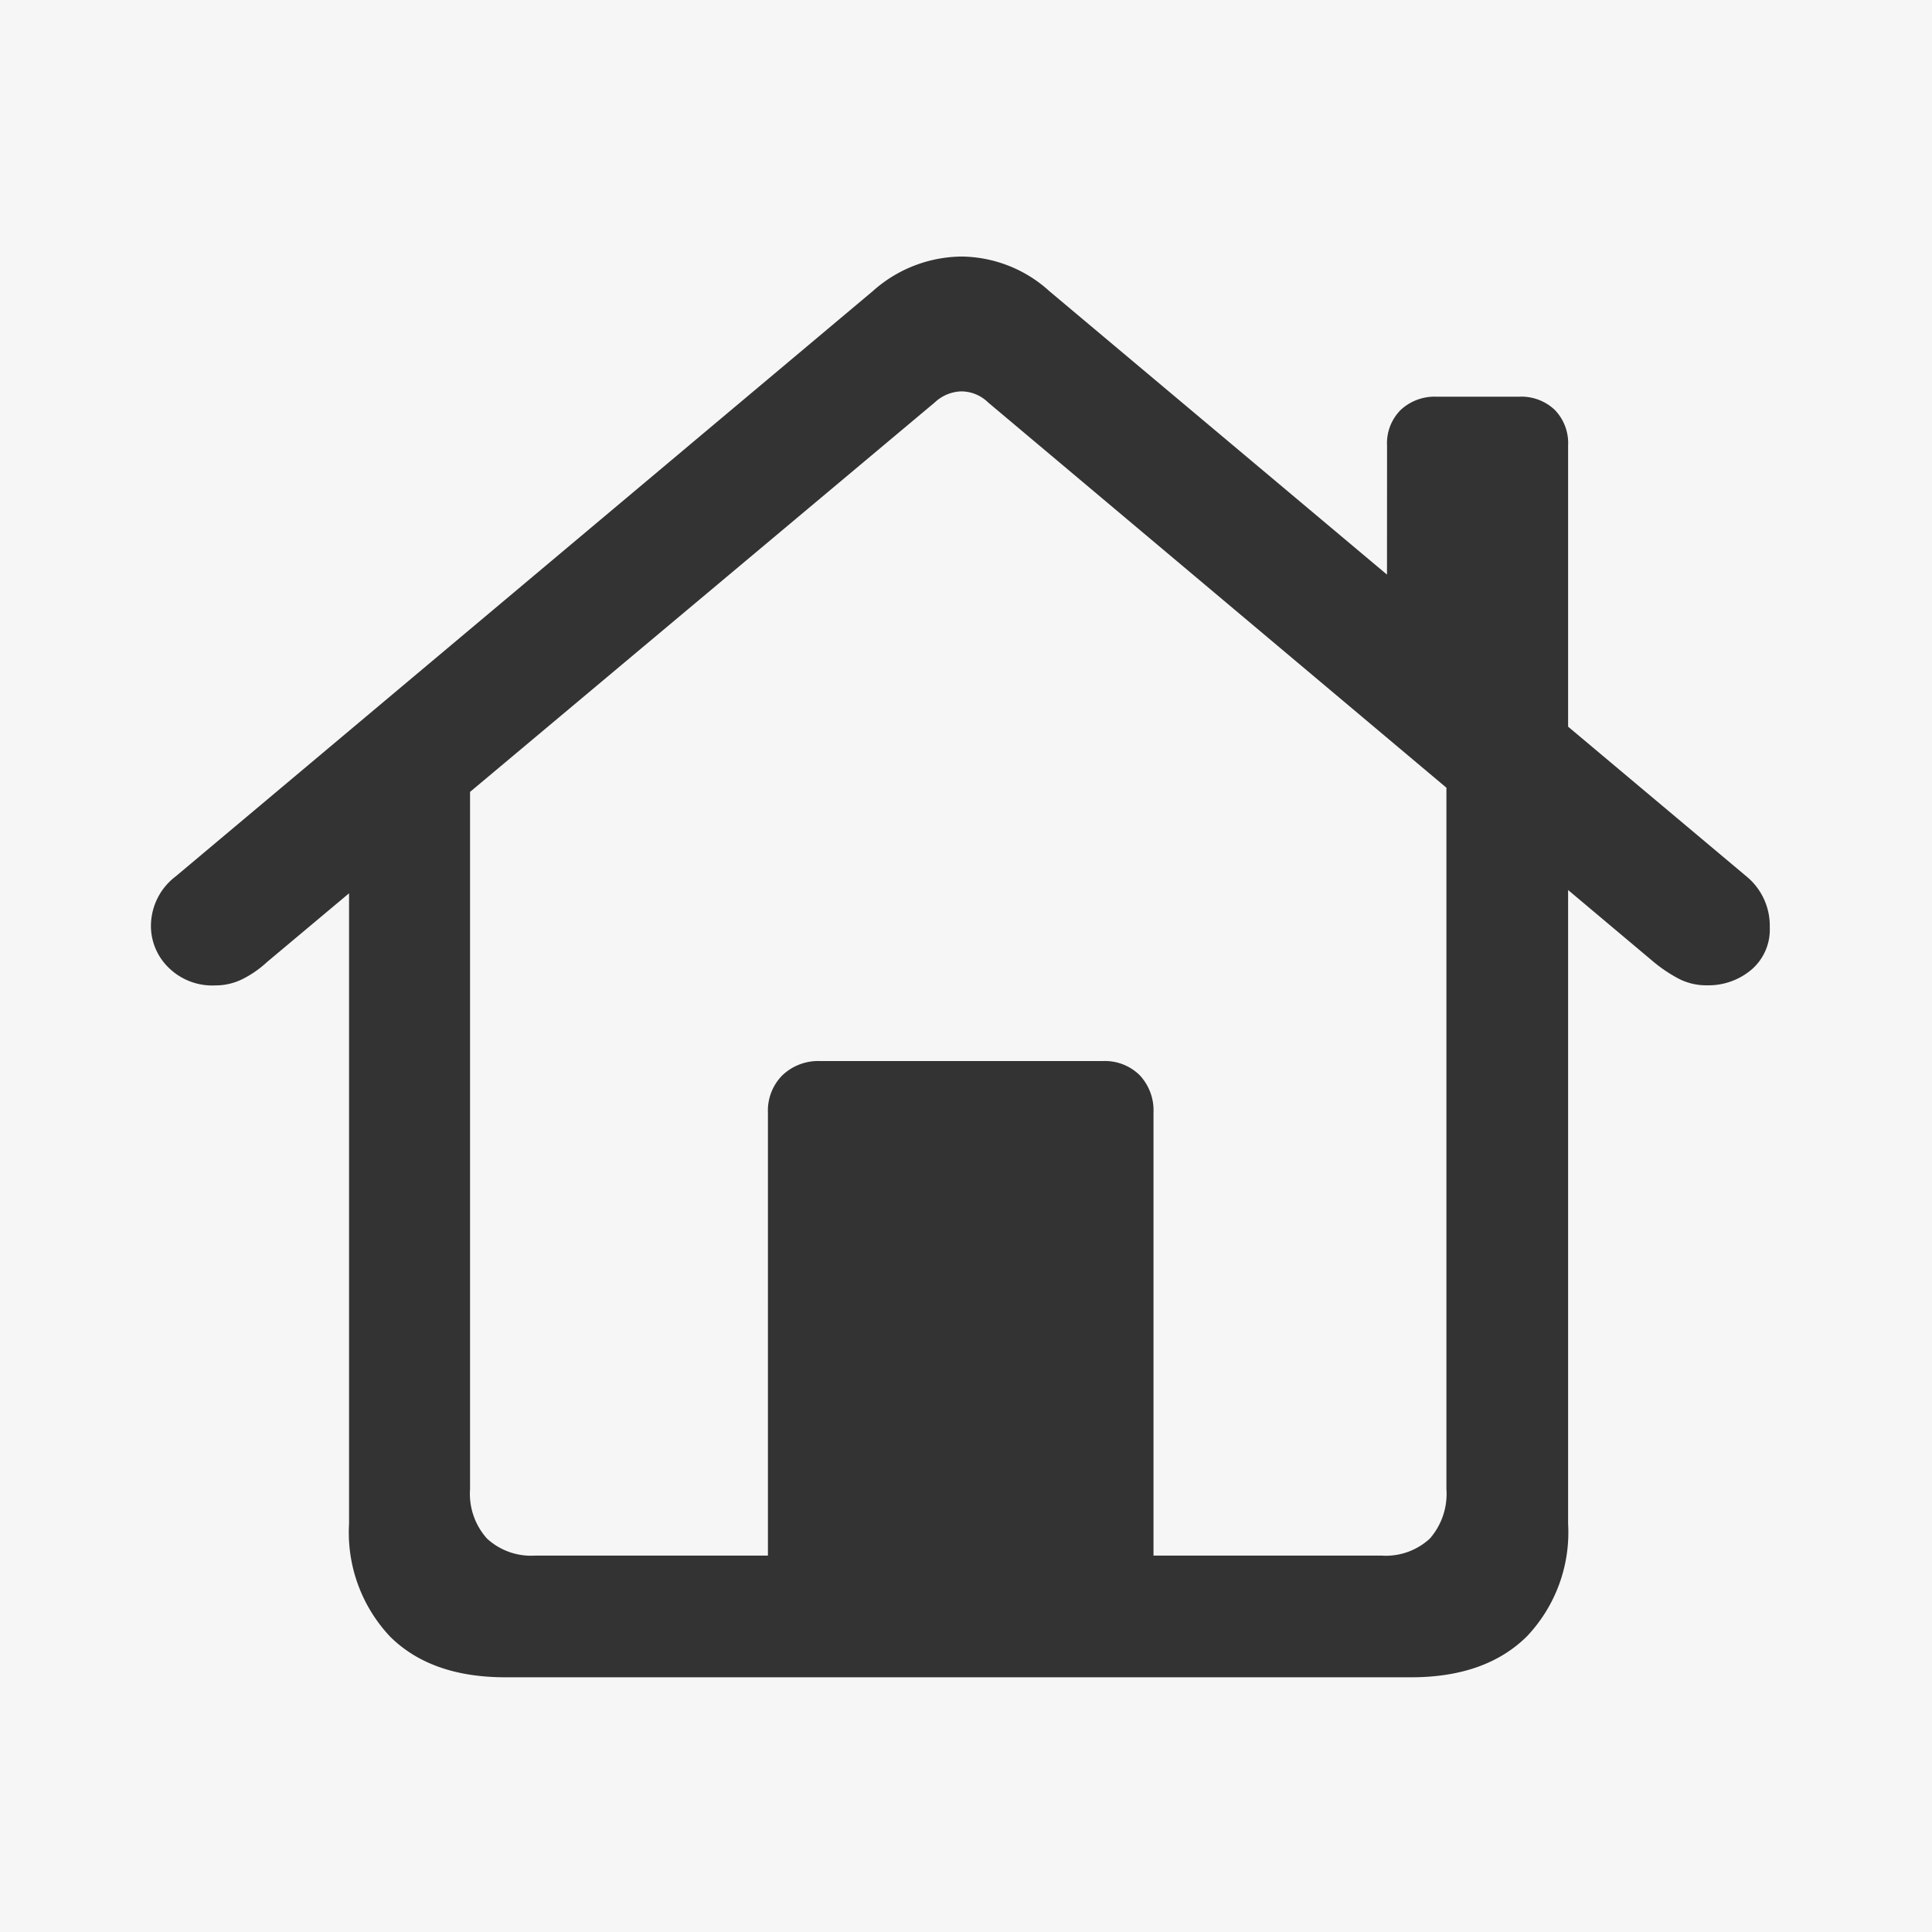 <svg xmlns="http://www.w3.org/2000/svg" width="128" height="128" viewBox="0 0 128 128">
  <g id="icon-home" transform="translate(-317 -647)">
    <rect id="矩形_320" data-name="矩形 320" width="128" height="128" transform="translate(317 647)" fill="#f6f6f6"/>
    <path id="路径_157" data-name="路径 157" d="M-11.6,10.172H13.945V-21.984a3.406,3.406,0,0,0-.914-2.484,3.279,3.279,0,0,0-2.461-.937h-18.7a3.439,3.439,0,0,0-2.508.938,3.313,3.313,0,0,0-.961,2.484Zm-17.391,5.25h60q4.922,0,7.664-2.7A10.006,10.006,0,0,0,41.414,5.25V-43.828l-8.062-5.484V2.953a4.5,4.5,0,0,1-1.1,3.281,4.3,4.3,0,0,1-3.211,1.125H-27.023a4.311,4.311,0,0,1-3.187-1.125,4.446,4.446,0,0,1-1.125-3.281V-49.312l-8.016,5.484V5.25a10.055,10.055,0,0,0,2.719,7.477Q-33.914,15.422-28.992,15.422ZM-52.477-34.359a3.846,3.846,0,0,0,1.148,2.742,4.12,4.12,0,0,0,3.117,1.2,4,4,0,0,0,1.852-.445,6.926,6.926,0,0,0,1.57-1.1L-.539-69.047A2.677,2.677,0,0,1,1.2-69.773a2.549,2.549,0,0,1,1.781.727L47.086-31.969a9.723,9.723,0,0,0,1.641,1.1,3.954,3.954,0,0,0,1.875.445,4.419,4.419,0,0,0,2.953-1.031,3.49,3.49,0,0,0,1.219-2.812,4.225,4.225,0,0,0-1.547-3.375L7.055-76.406a8.768,8.768,0,0,0-5.836-2.3,8.943,8.943,0,0,0-5.883,2.3L-50.836-37.641A4.126,4.126,0,0,0-52.477-34.359ZM29.414-55.266l12,10.125V-66.187a3.151,3.151,0,0,0-.891-2.367,3.216,3.216,0,0,0-2.344-.867H32.7a3.3,3.3,0,0,0-2.367.867,3.107,3.107,0,0,0-.914,2.367Z" transform="translate(379.477 742.703)" fill="#333"/>
  </g>
</svg>
